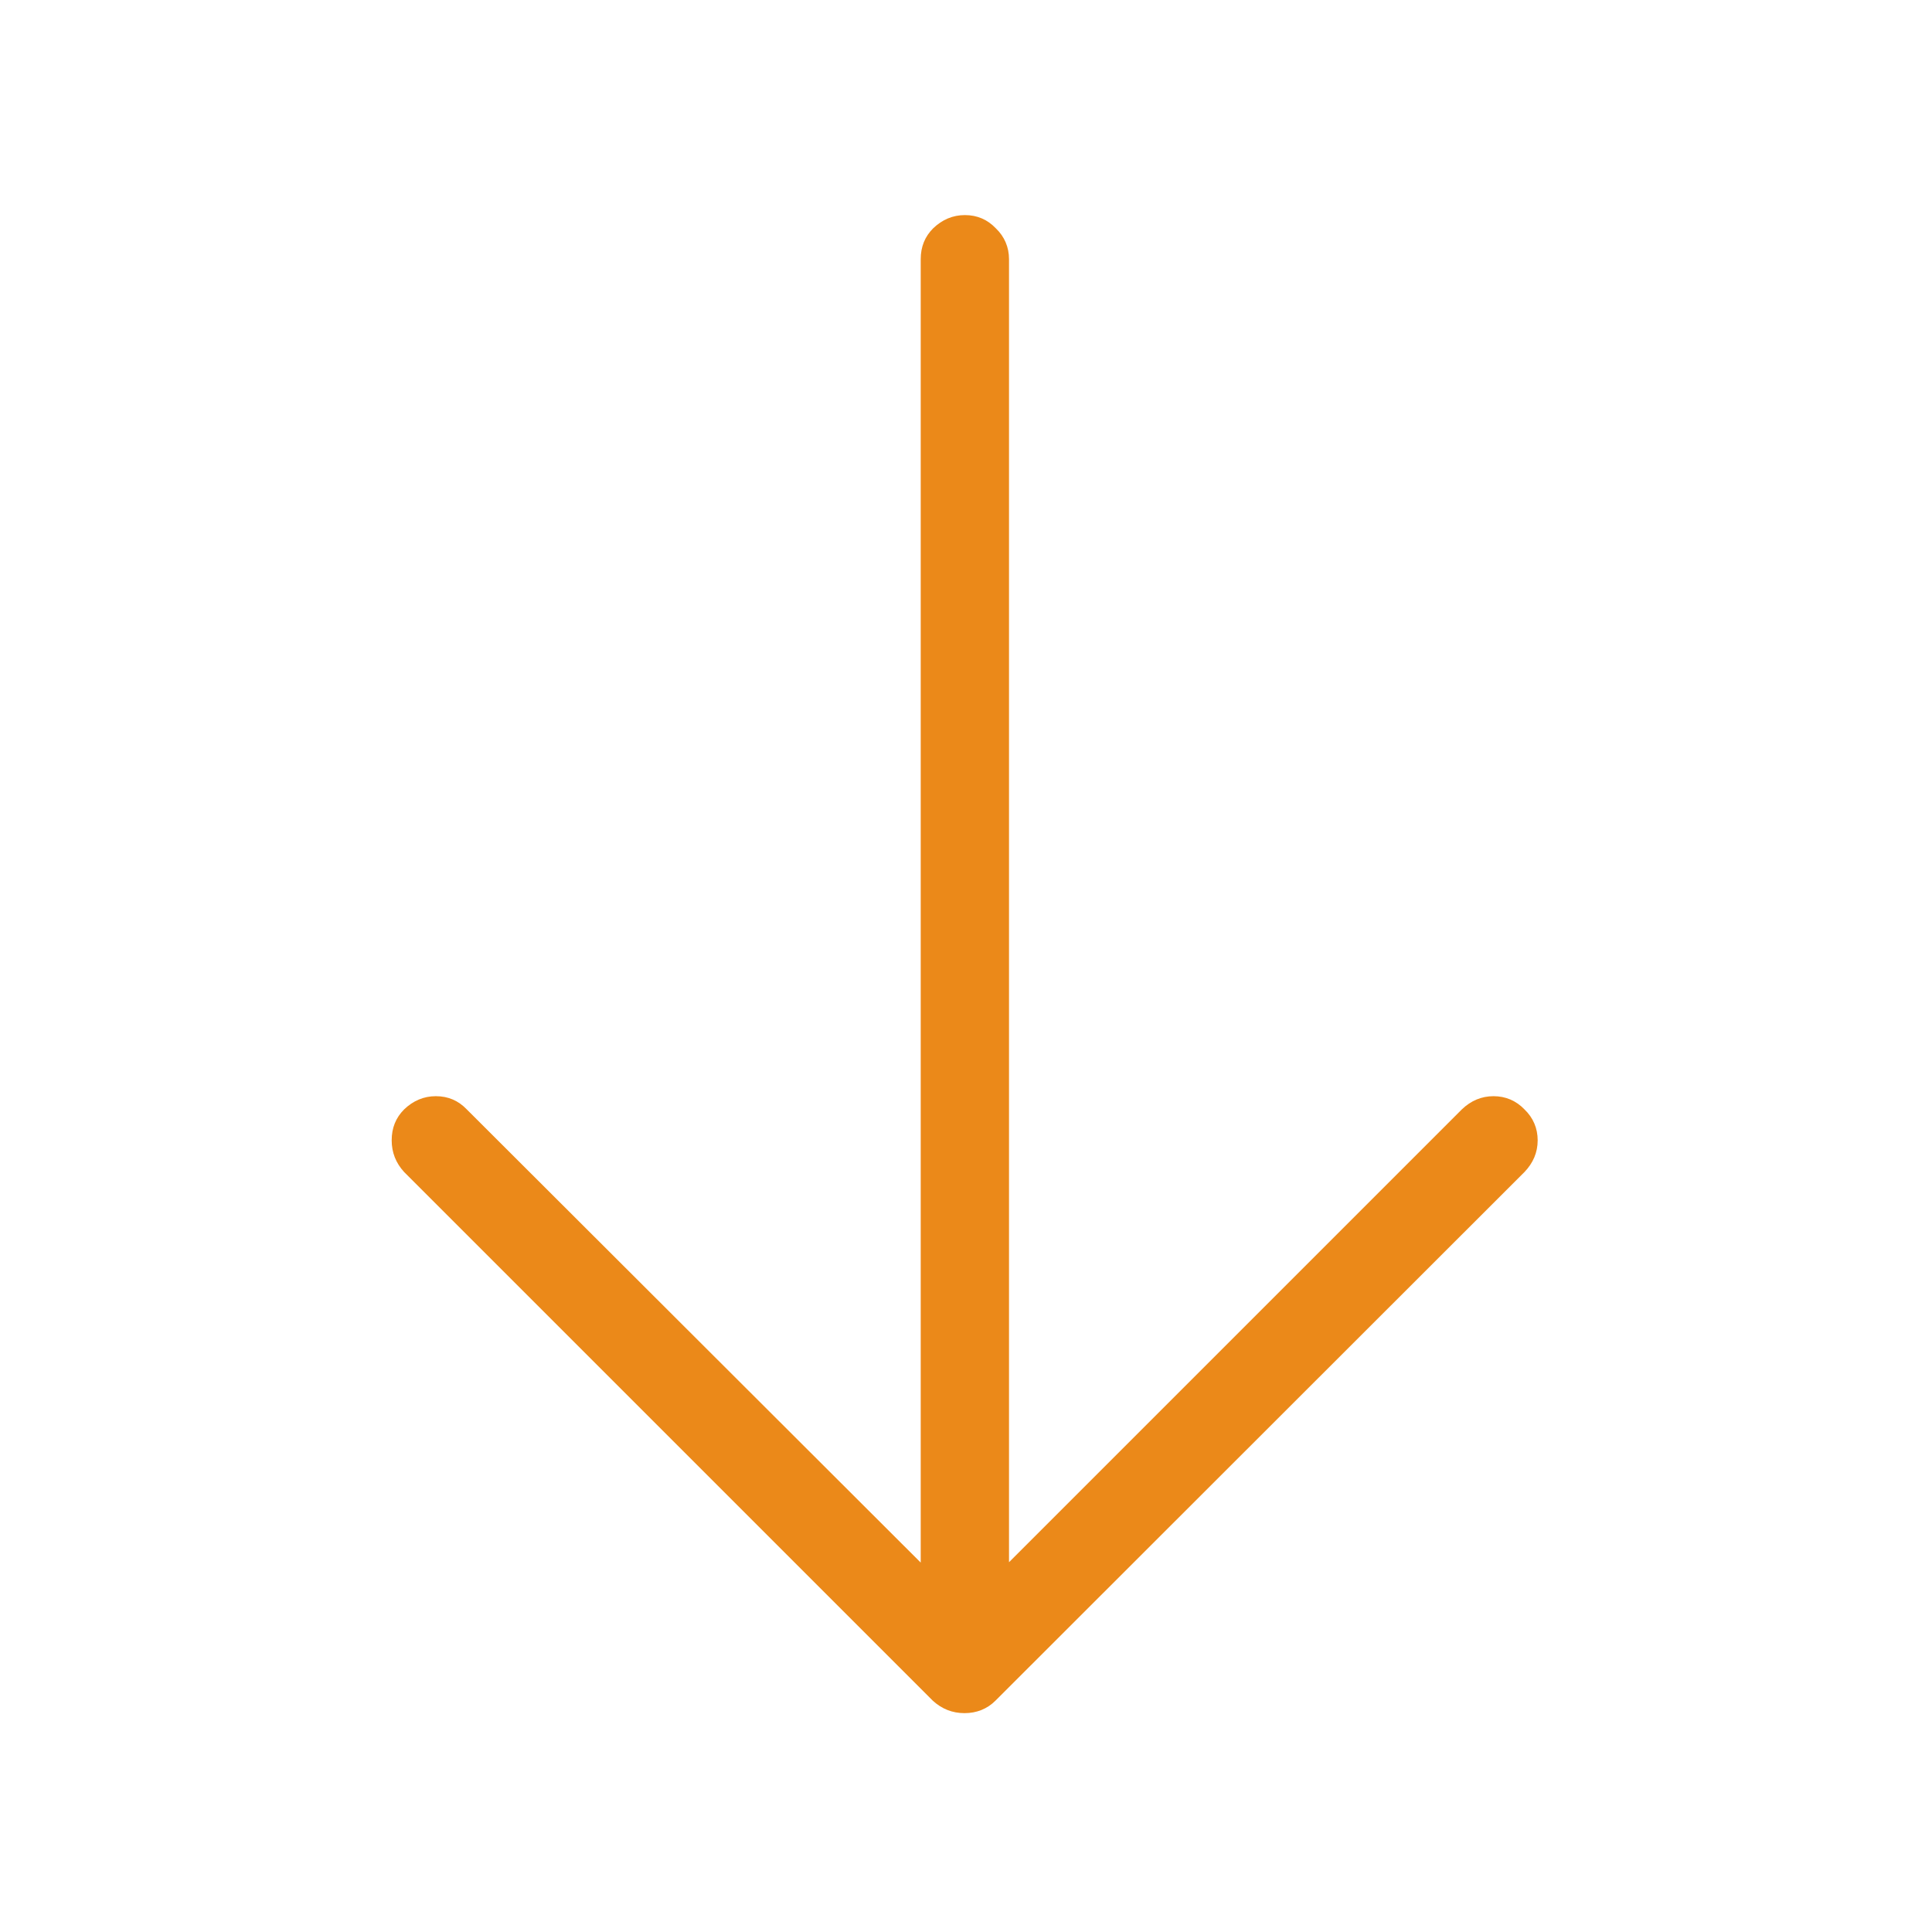 <?xml version="1.0" encoding="utf-8"?>
<!-- Generator: Adobe Illustrator 24.1.1, SVG Export Plug-In . SVG Version: 6.00 Build 0)  -->
<svg version="1.1" id="Layer_1" xmlns="http://www.w3.org/2000/svg" xmlns:xlink="http://www.w3.org/1999/xlink" x="0px" y="0px"
	 viewBox="0 0 512 512" style="enable-background:new 0 0 512 512;" xml:space="preserve">
<g transform="matrix( 1, 0, 0, 1, 0,0) ">
	<g>
		<g id="a">
			<path d="M395.8,290.5c-3.2,0-6,1.2-8.4,3.5l-120,120V68.7c0-3.2-1.2-6-3.5-8.2c-2.2-2.3-4.9-3.5-8.2-3.5c-3.2,0-6,1.2-8.4,3.5
				c-2.2,2.2-3.3,4.9-3.3,8.2v345.4L123.7,294c-2.2-2.3-4.9-3.5-8.2-3.5c-3.2,0-6,1.2-8.4,3.5c-2.2,2.2-3.3,4.9-3.3,8.2
				c0,3.2,1.1,6,3.3,8.4l140.1,140.1c2.4,2.2,5.2,3.3,8.4,3.3c3.2,0,6-1.1,8.2-3.3L404,310.6c2.3-2.4,3.5-5.2,3.5-8.4
				c0-3.2-1.2-6-3.5-8.2C401.8,291.7,399,290.5,395.8,290.5z" fill="#eb8919"/>
		</g>
	</g>
</g>
</svg>
